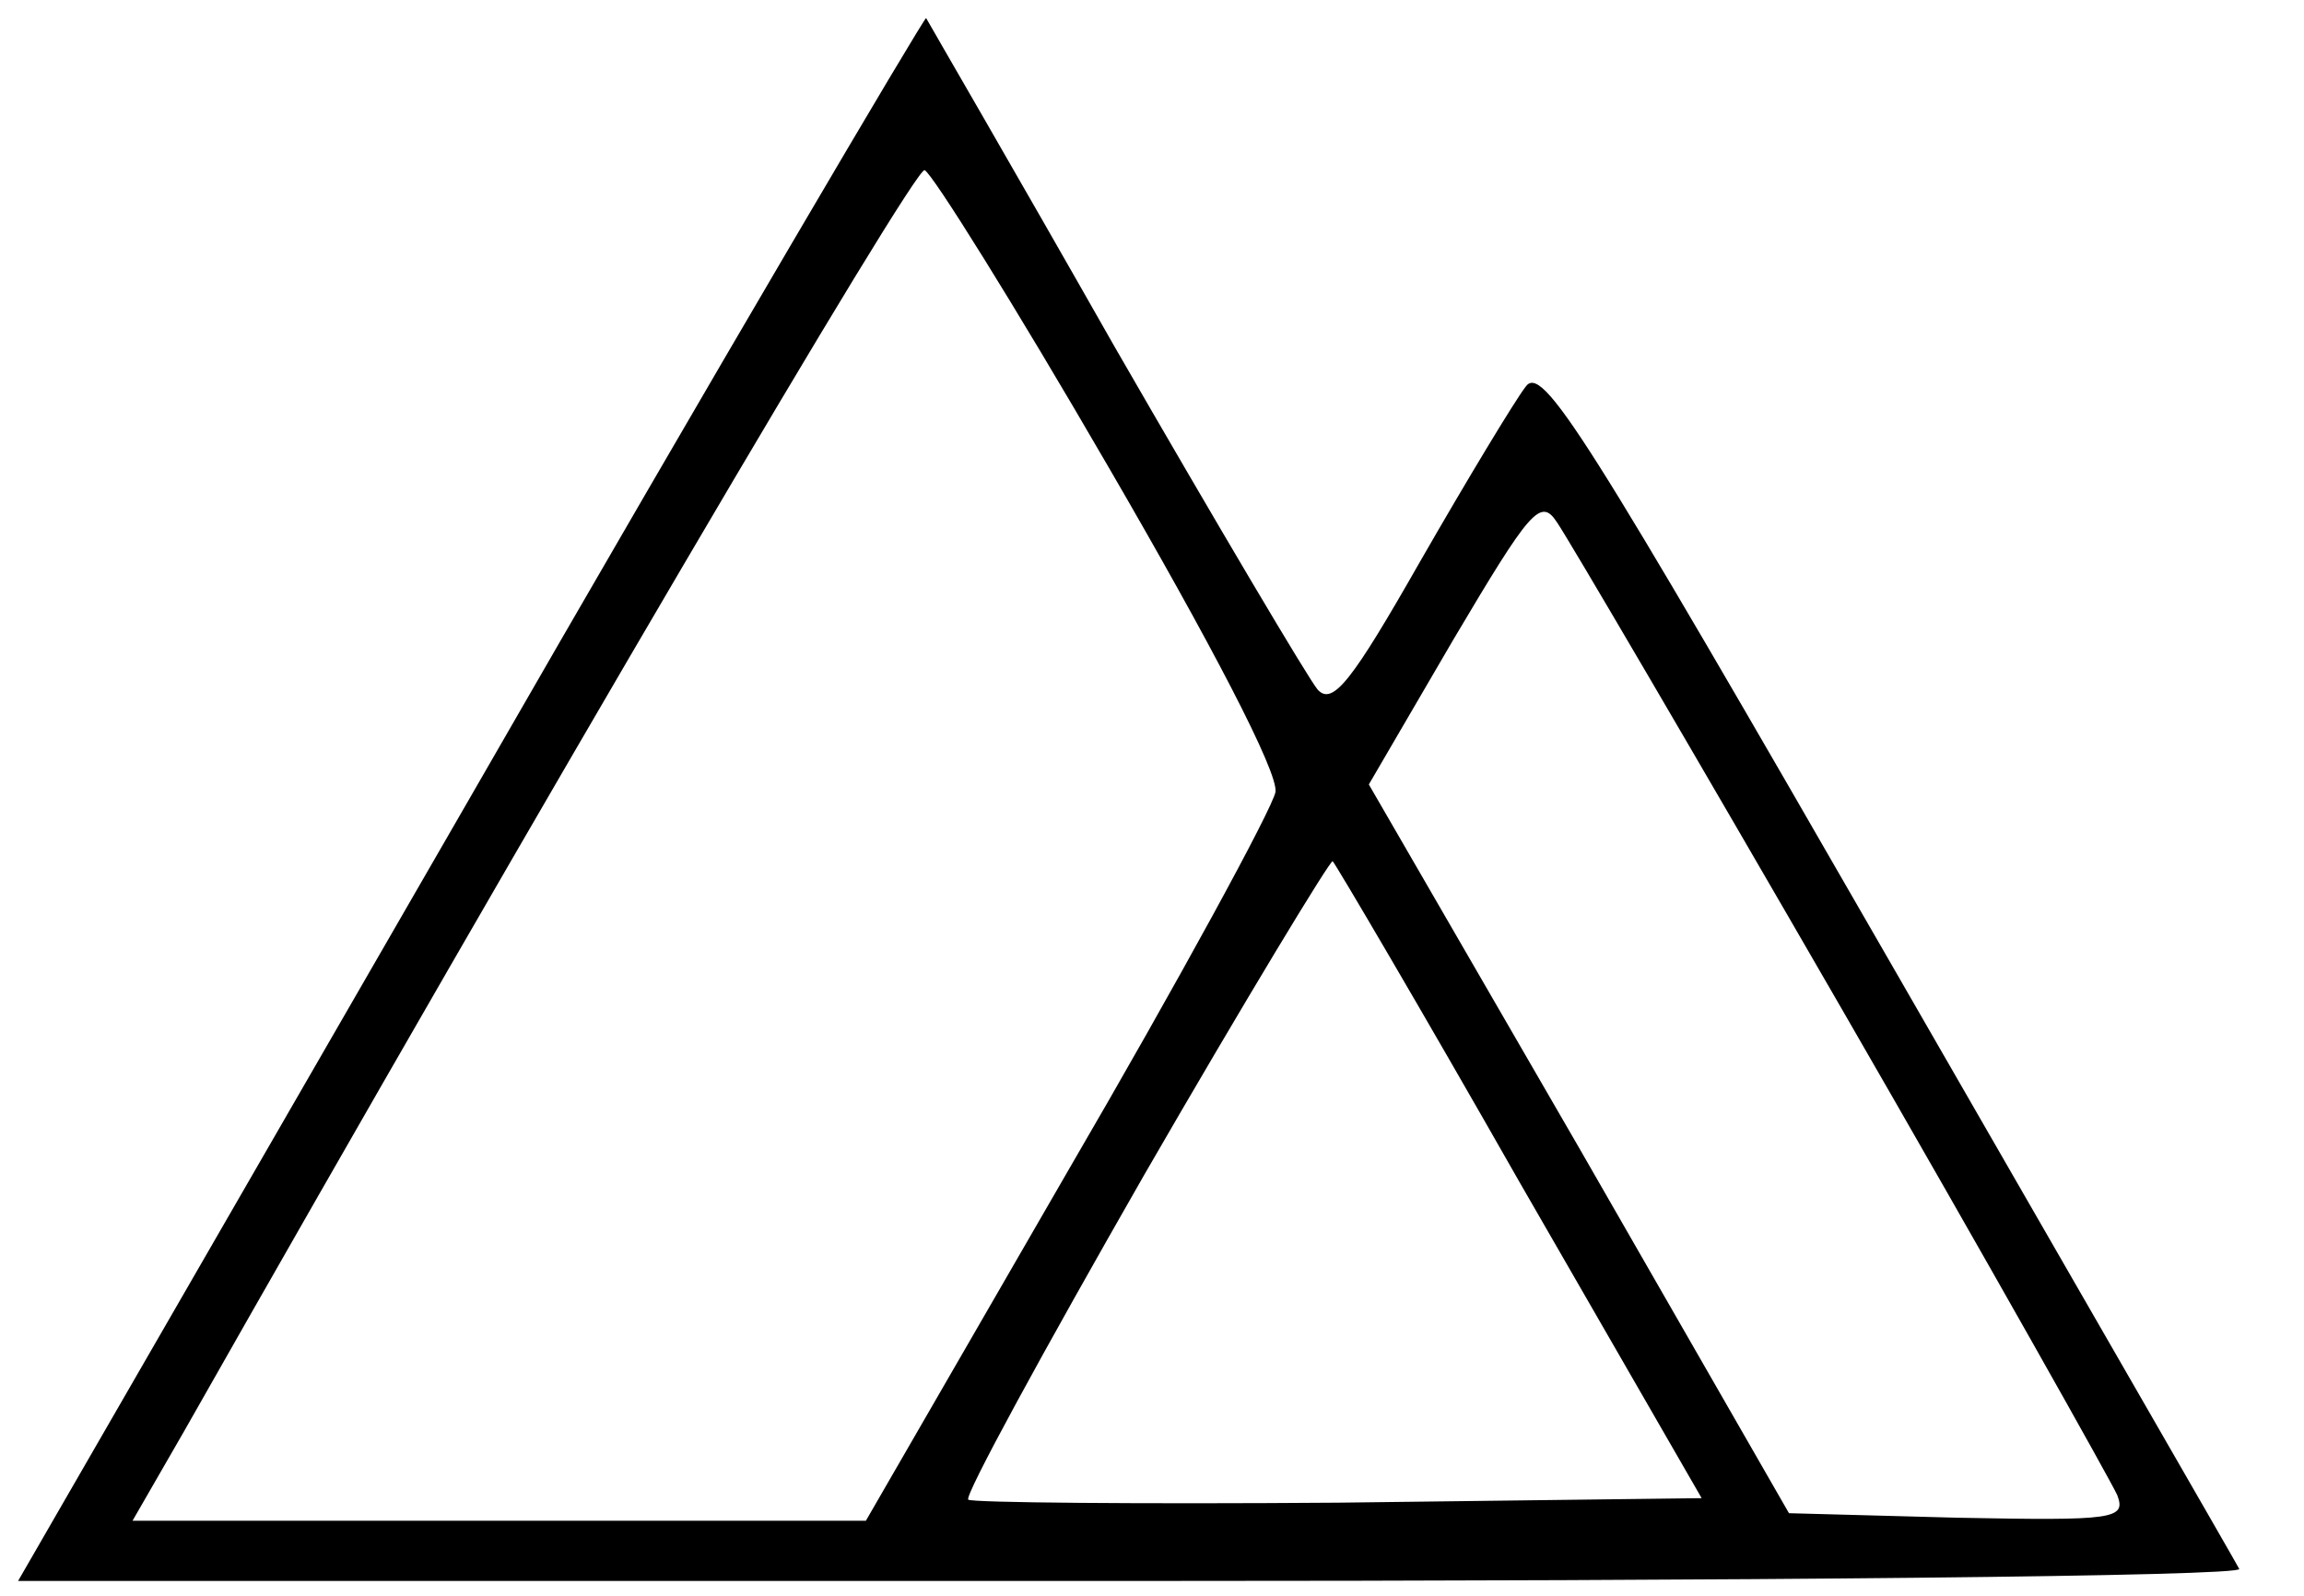 <?xml version="1.0" standalone="no"?>
<!DOCTYPE svg PUBLIC "-//W3C//DTD SVG 20010904//EN"
 "http://www.w3.org/TR/2001/REC-SVG-20010904/DTD/svg10.dtd">
<svg version="1.0" xmlns="http://www.w3.org/2000/svg"
 width="153pt" height="106pt" viewBox="0 0 153 106"
 preserveAspectRatio="xMidYMid meet">

<g transform="translate(0,106) scale(0.1,-0.1)"
fill="#000000" stroke="none">
<path d="M312 530 l-300 -520 740 0 c406 0 737 3 735 8 -2 4 -107 186 -233
405 -202 351 -230 396 -241 380 -7 -9 -39 -62 -70 -116 -45 -79 -58 -96 -68
-85 -6 7 -67 110 -135 228 -67 118 -124 216 -125 218 -1 1 -138 -231 -303
-518z m424 220 c68 -117 113 -203 111 -216 -2 -11 -64 -125 -138 -252 l-134
-232 -243 0 -244 0 34 59 c236 416 485 840 492 838 5 -2 60 -90 122 -197z
m487 -360 c97 -168 179 -314 183 -323 6 -16 -2 -17 -106 -15 l-112 3 -139 242
-140 242 56 96 c51 86 58 95 69 78 7 -10 92 -155 189 -323z m-214 -115 l121
-210 -241 -3 c-133 -1 -244 0 -246 2 -3 2 50 99 117 216 67 116 124 210 125
208 2 -2 58 -97 124 -213z"/>
</g>
</svg>
